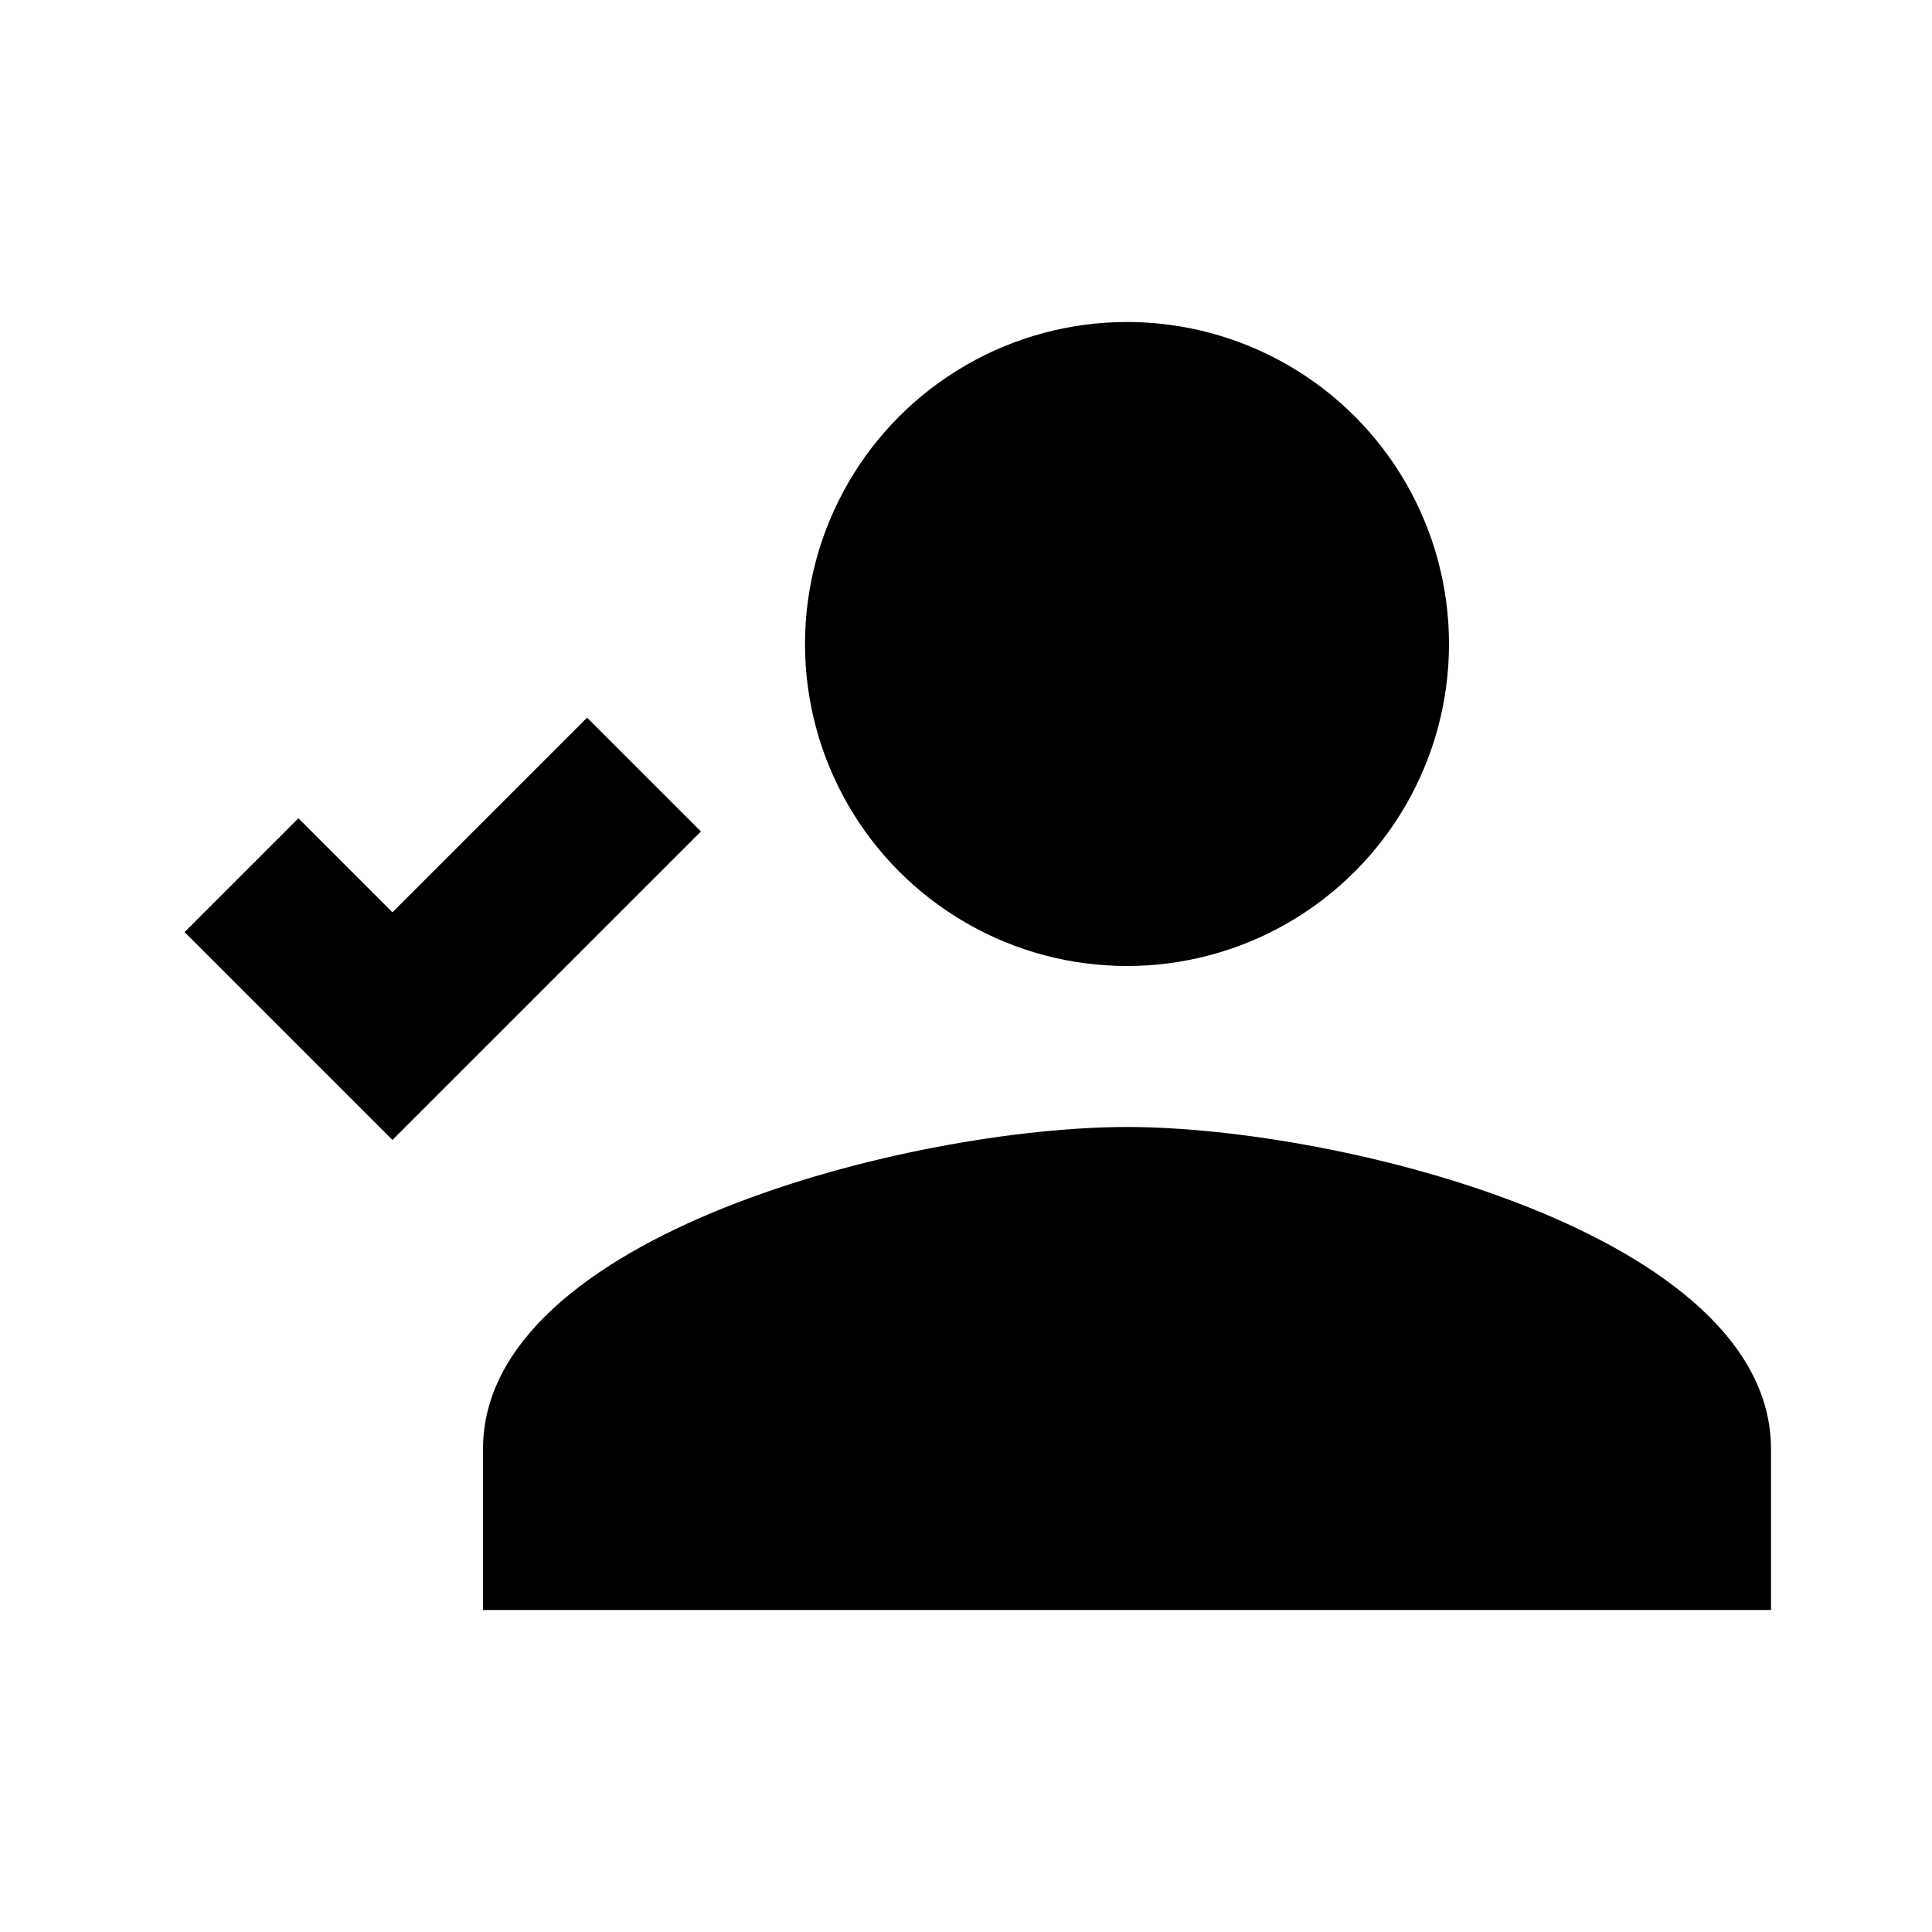 <svg id="Layer_1" data-name="Layer 1" xmlns="http://www.w3.org/2000/svg" viewBox="0 0 24 24">
  <title>check-person</title>
  <polygon points="4.875 14.161 2.293 11.579 3.707 10.165 4.875 11.333 7.293 8.915 8.707 10.329 4.875 14.161"/>
  <path d="M14,14c-2.67,0-8,1.34-8,4v2H22V18C22,15.34,16.67,14,14,14Z"/>
  <circle cx="14" cy="8" r="4"/>
</svg>
